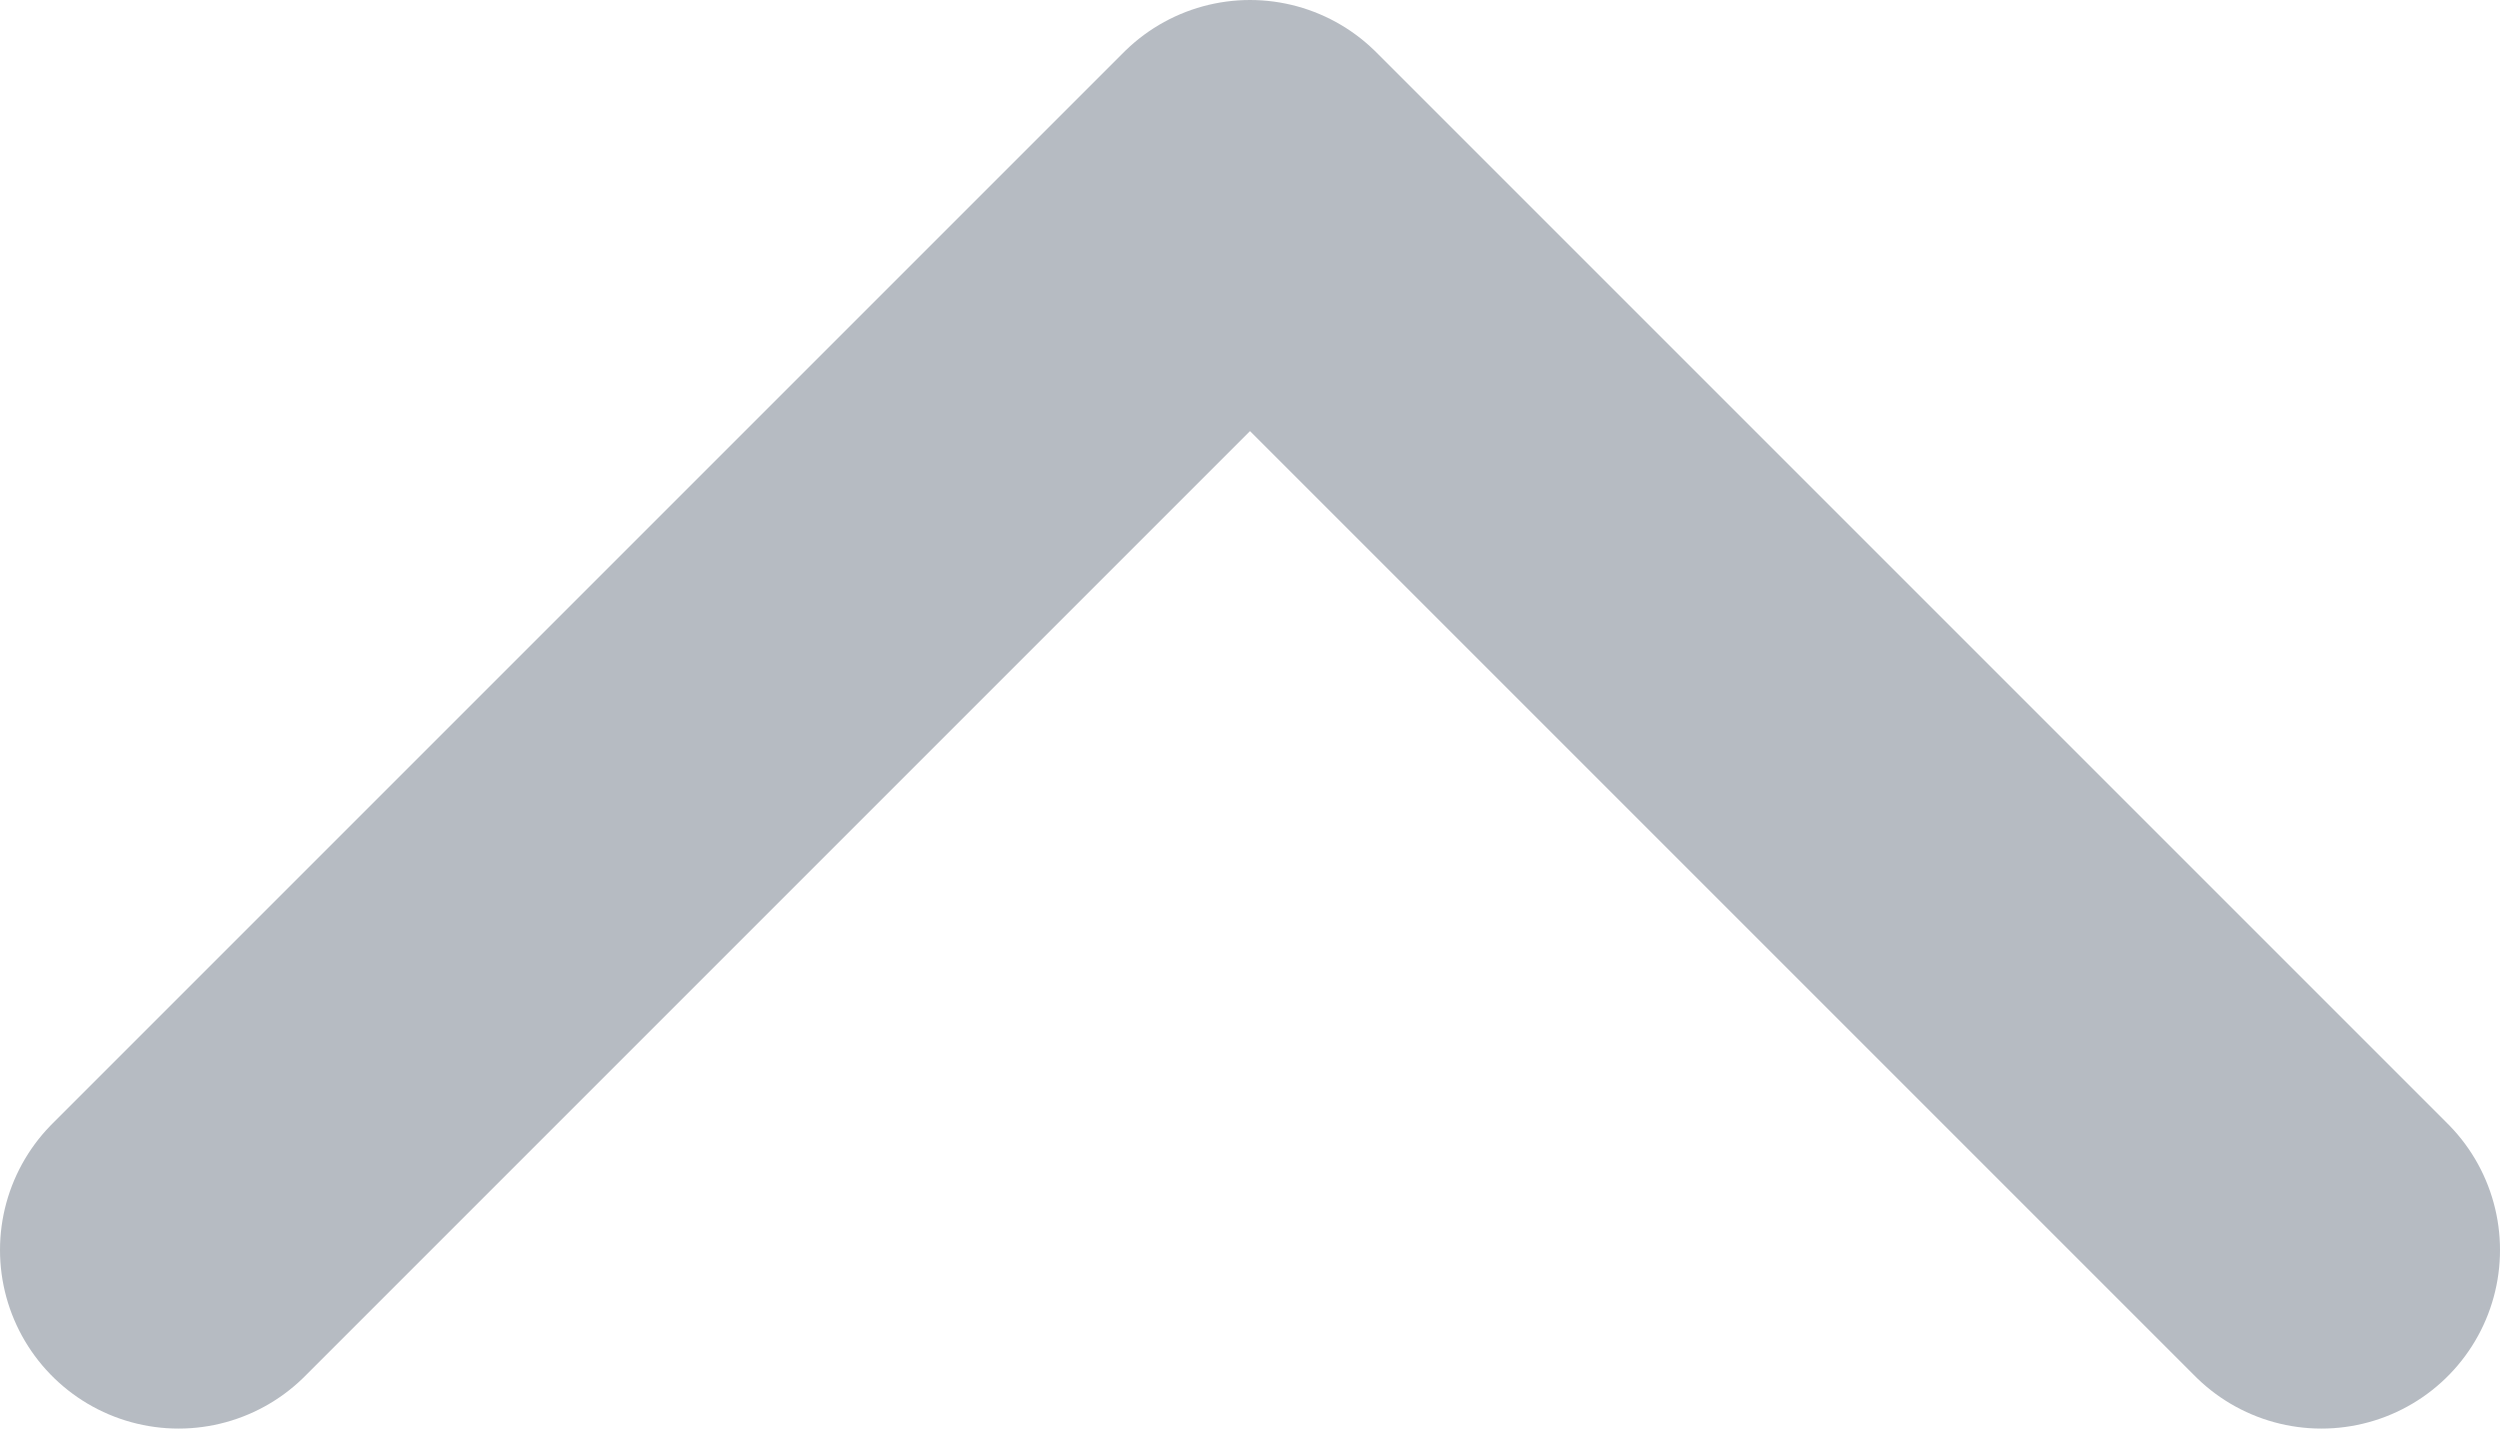 <svg width="14" height="8" viewBox="0 0 14 8" fill="none" xmlns="http://www.w3.org/2000/svg">
<path d="M13 7L7 1L1 7" stroke="#B6BBC2" stroke-width="2" stroke-linecap="round" stroke-linejoin="round"/>
</svg>
